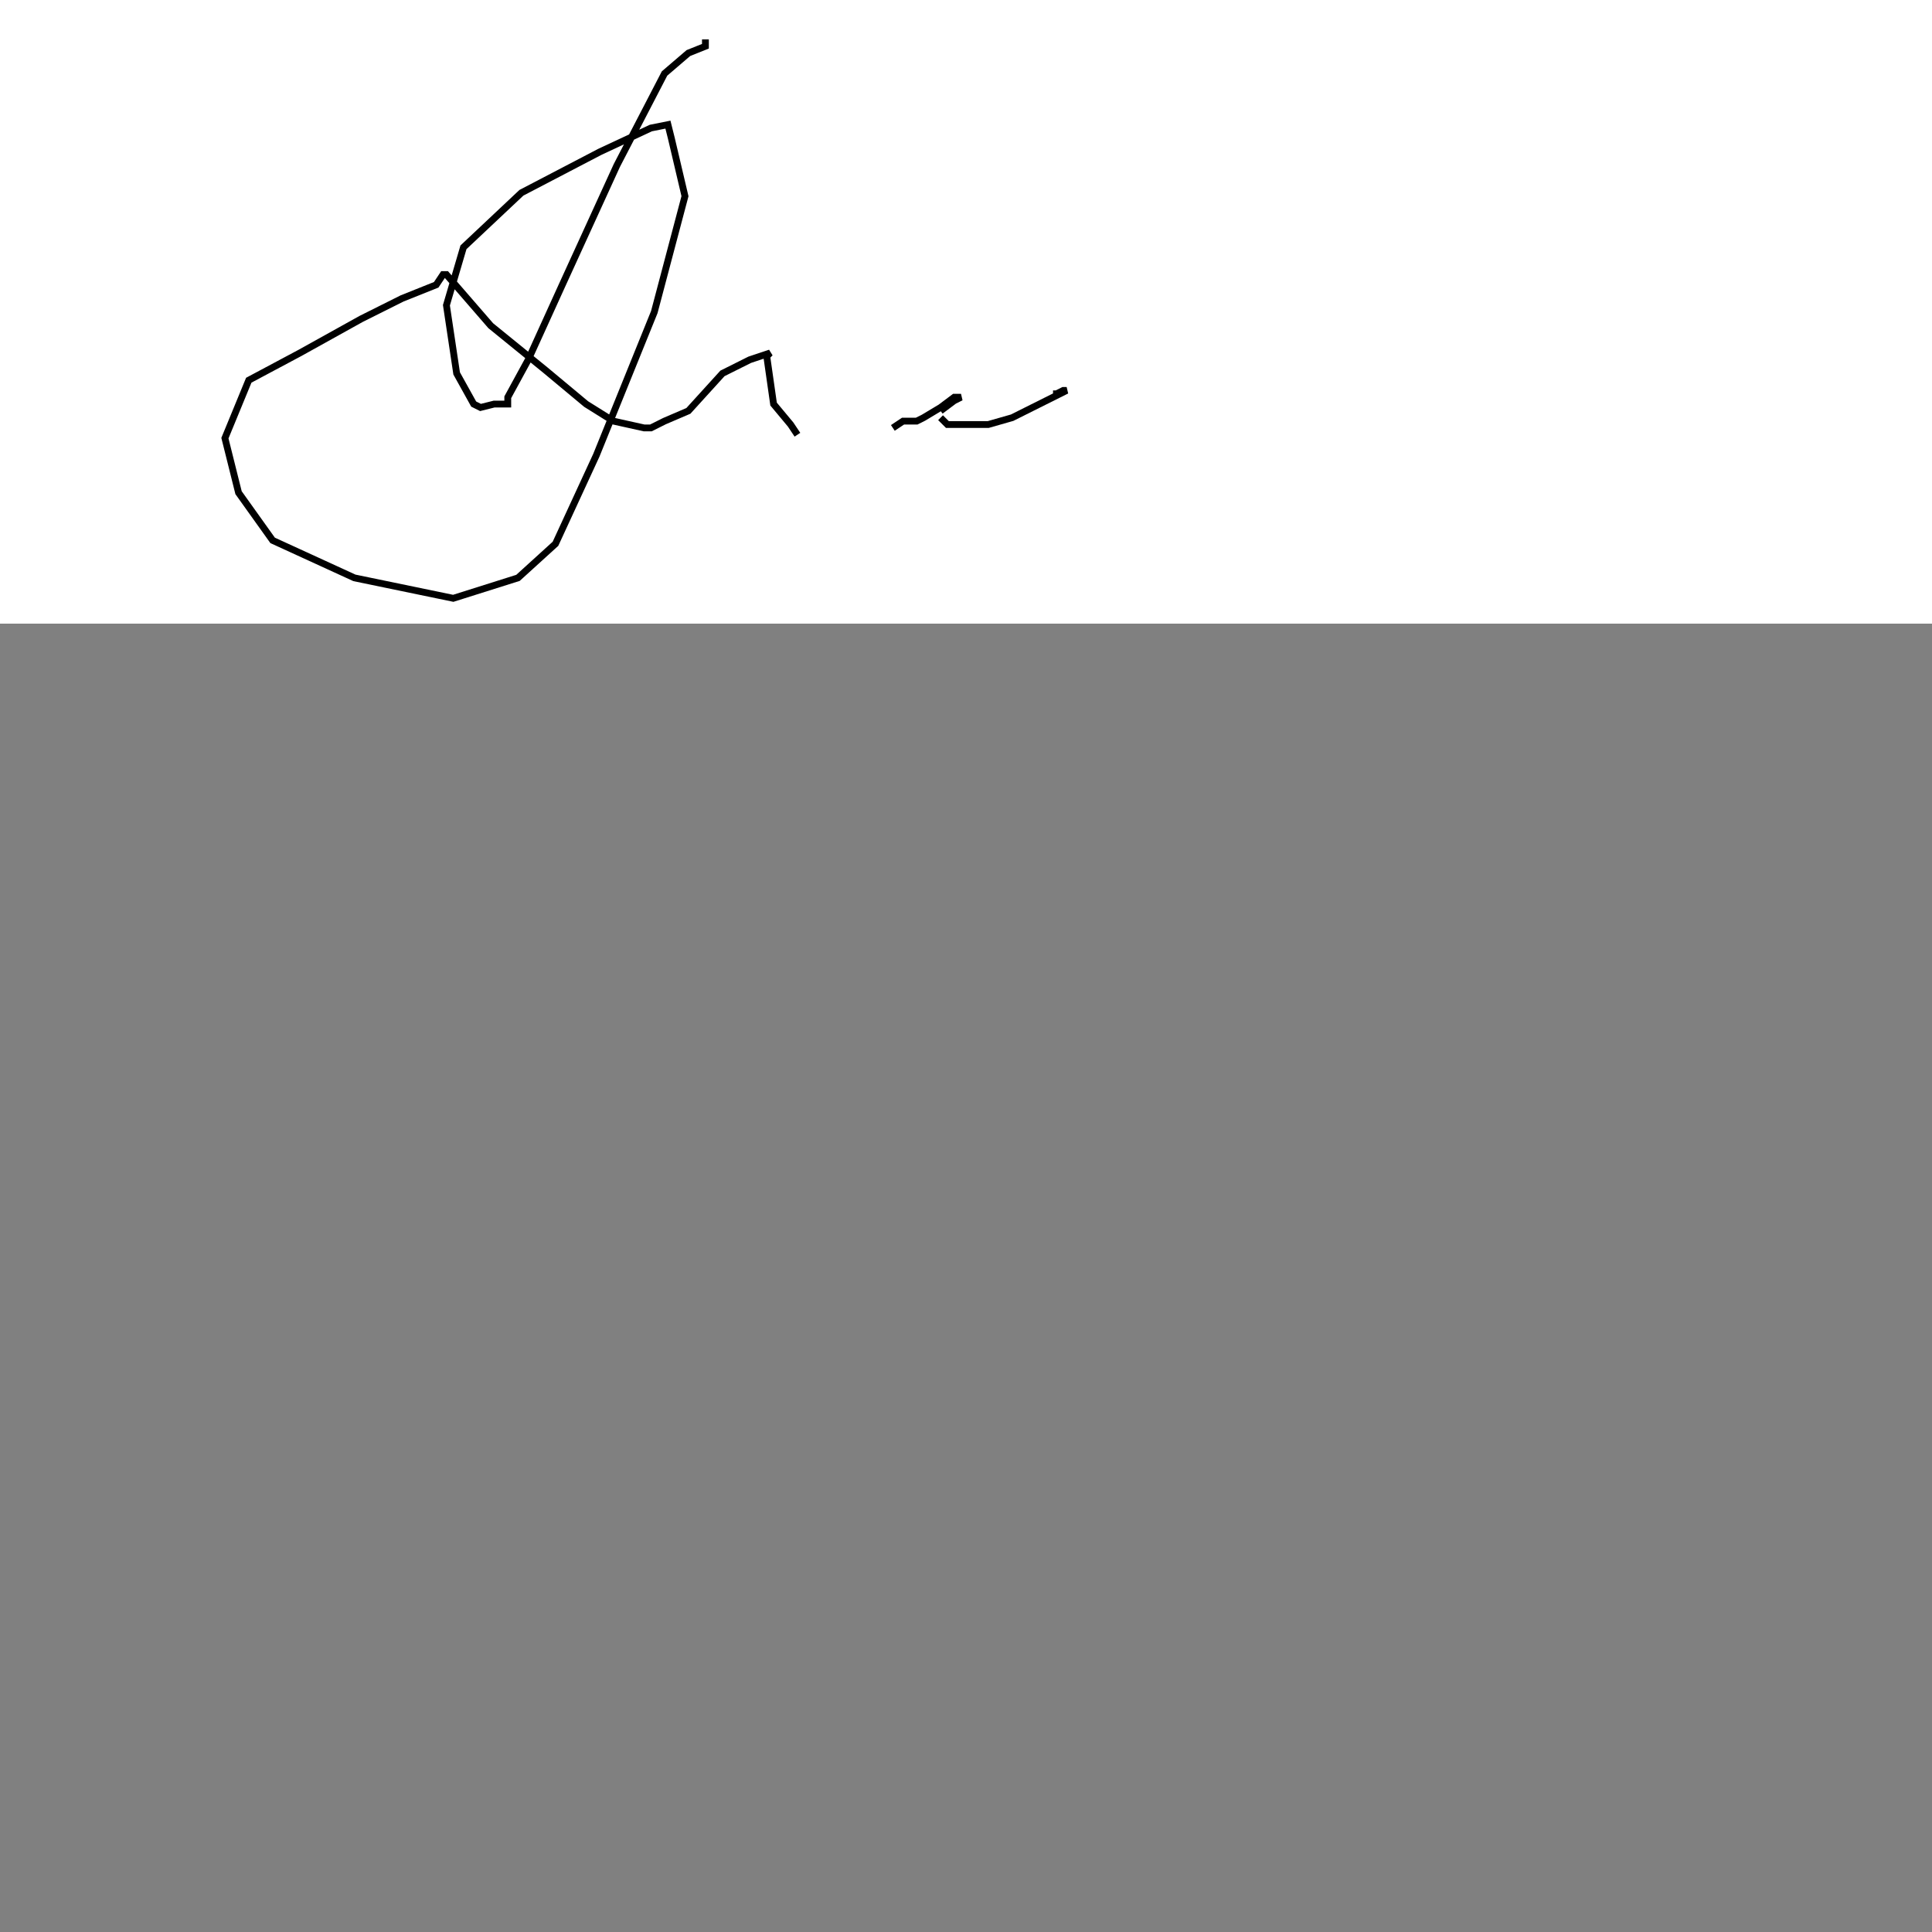 <?xml version="1.0"?>
<!DOCTYPE svg PUBLIC "-//W3C//DTD SVG 1.1//EN" "http://www.w3.org/Graphics/SVG/1.1/DTD/svg11.dtd">
<svg xmlns="http://www.w3.org/2000/svg" width="15cm" height="15cm">
	<rect width="100%" height="100%" fill="#808080" stroke="none"/>
	<g fill="#fff">
		<rect x="0" y="0" width="719" height="183"/>
		<g fill="none" stroke="#000" stroke-width="2">
			<polyline points="208,12.57 207,12.57 207,13.57 202,15.57 195,21.57 181,48.57 165,83.57 155,105.57 149,116.57 149,118.57 148,118.57 147,118.57 145,118.57 141,119.57 139,118.57 134,109.57 131,89.57 136,72.57 153,56.57 176,44.57 191,37.57 196,36.57 197,40.57 201,57.57 192,91.57 175,133.57 163,159.57 152,169.57 133,175.57 104,169.57 80,158.57 70,144.57 66,128.57 73,111.57 88,103.57 106,93.57 118,87.57 128,83.57 130,80.57 131,80.57 144,95.57 160,108.57 172,118.57 180,123.57 189,125.57 191,125.57 195,123.57 202,120.57 212,109.57 220,105.57 226,103.57 225,104.57 227,118.57 232,124.57 234,127.57"/>
			<polyline points="262,125.57 265,123.57 268,123.57 269,123.57 271,122.57 276,119.57 280,116.57 282,116.57 280,117.57 276,120.57"/>
			<polyline points="276,122.57 278,124.57 280,124.57 284,124.57 290,124.57 297,122.57 303,119.57 309,116.57 313,114.57 312,114.57 310,115.57 309,115.57"/>
		</g>
	</g>
</svg>